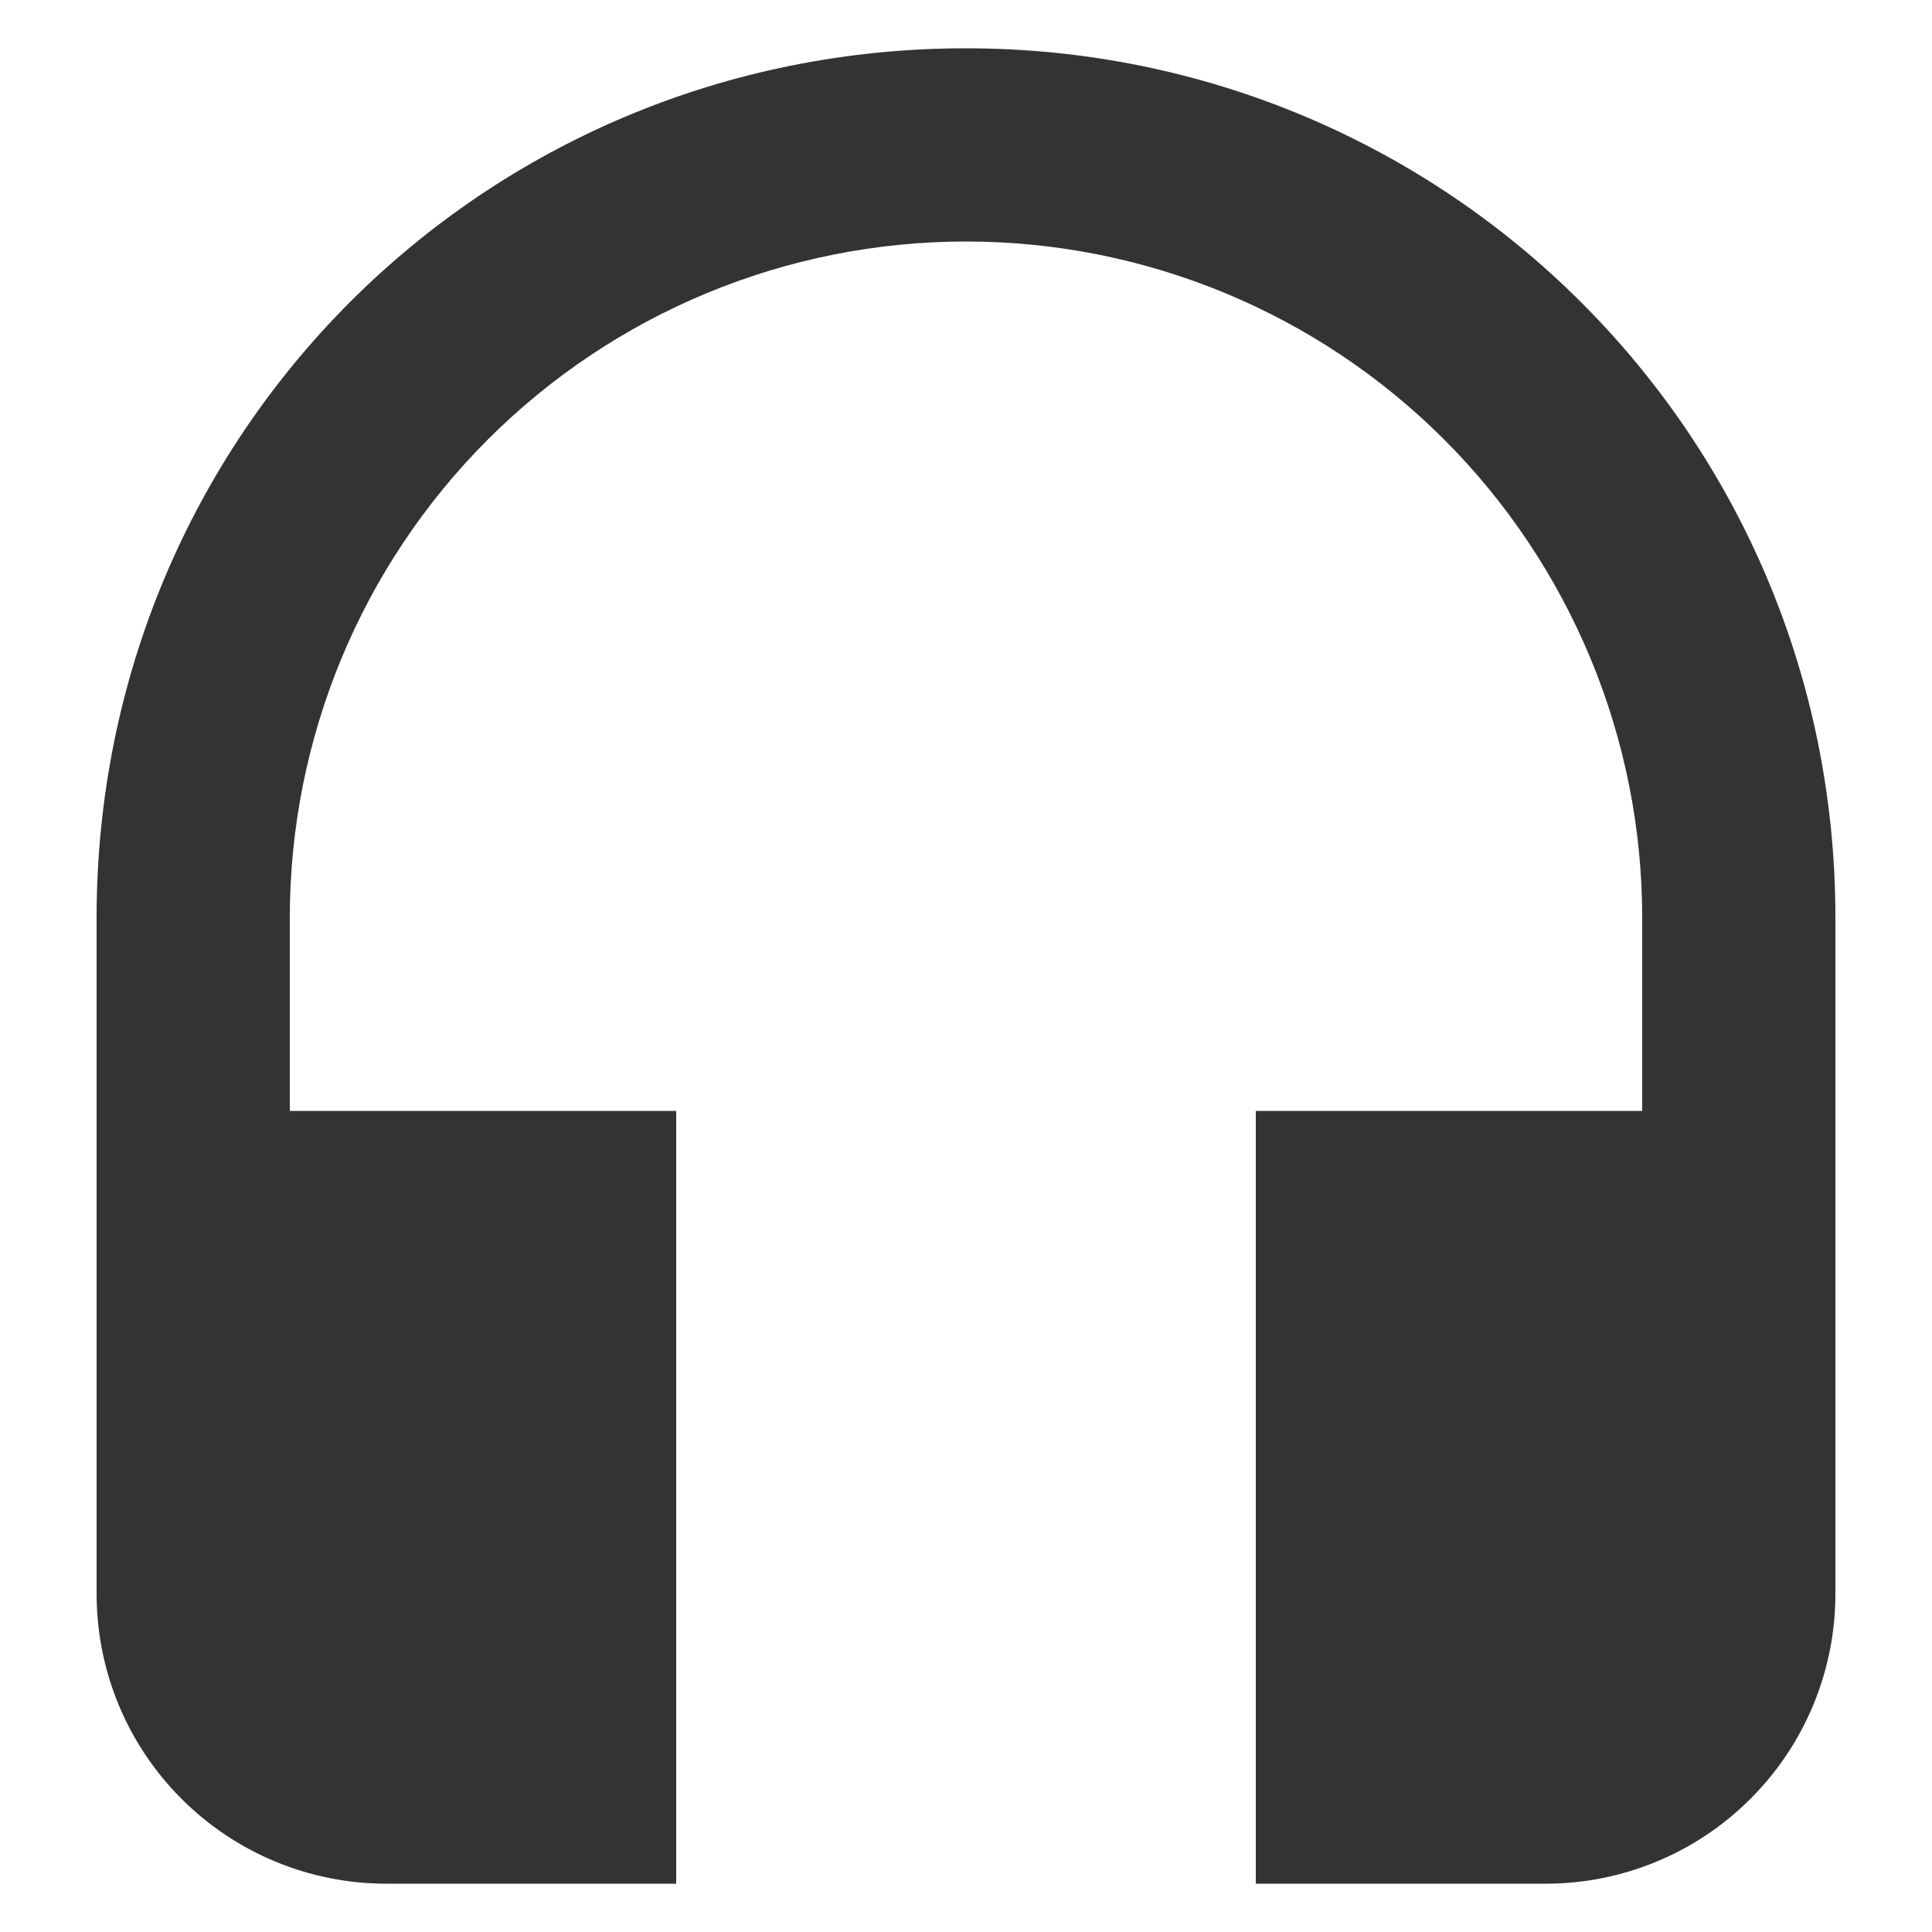<svg width="20" height="20" viewBox="0 0 20 20" fill="none" xmlns="http://www.w3.org/2000/svg">
<path d="M10 0.5C5 0.5 1 4.5 1 9.5V16.5C1 17.296 1.316 18.059 1.879 18.621C2.441 19.184 3.204 19.5 4 19.5H7V11.5H3V9.5C3 7.643 3.737 5.863 5.05 4.55C6.363 3.237 8.143 2.5 10 2.5C11.857 2.5 13.637 3.237 14.95 4.55C16.262 5.863 17 7.643 17 9.5V11.5H13V19.5H16C16.796 19.5 17.559 19.184 18.121 18.621C18.684 18.059 19 17.296 19 16.5V9.5C19 4.5 14.97 0.5 10 0.5Z" fill="#333333"/>
</svg>
